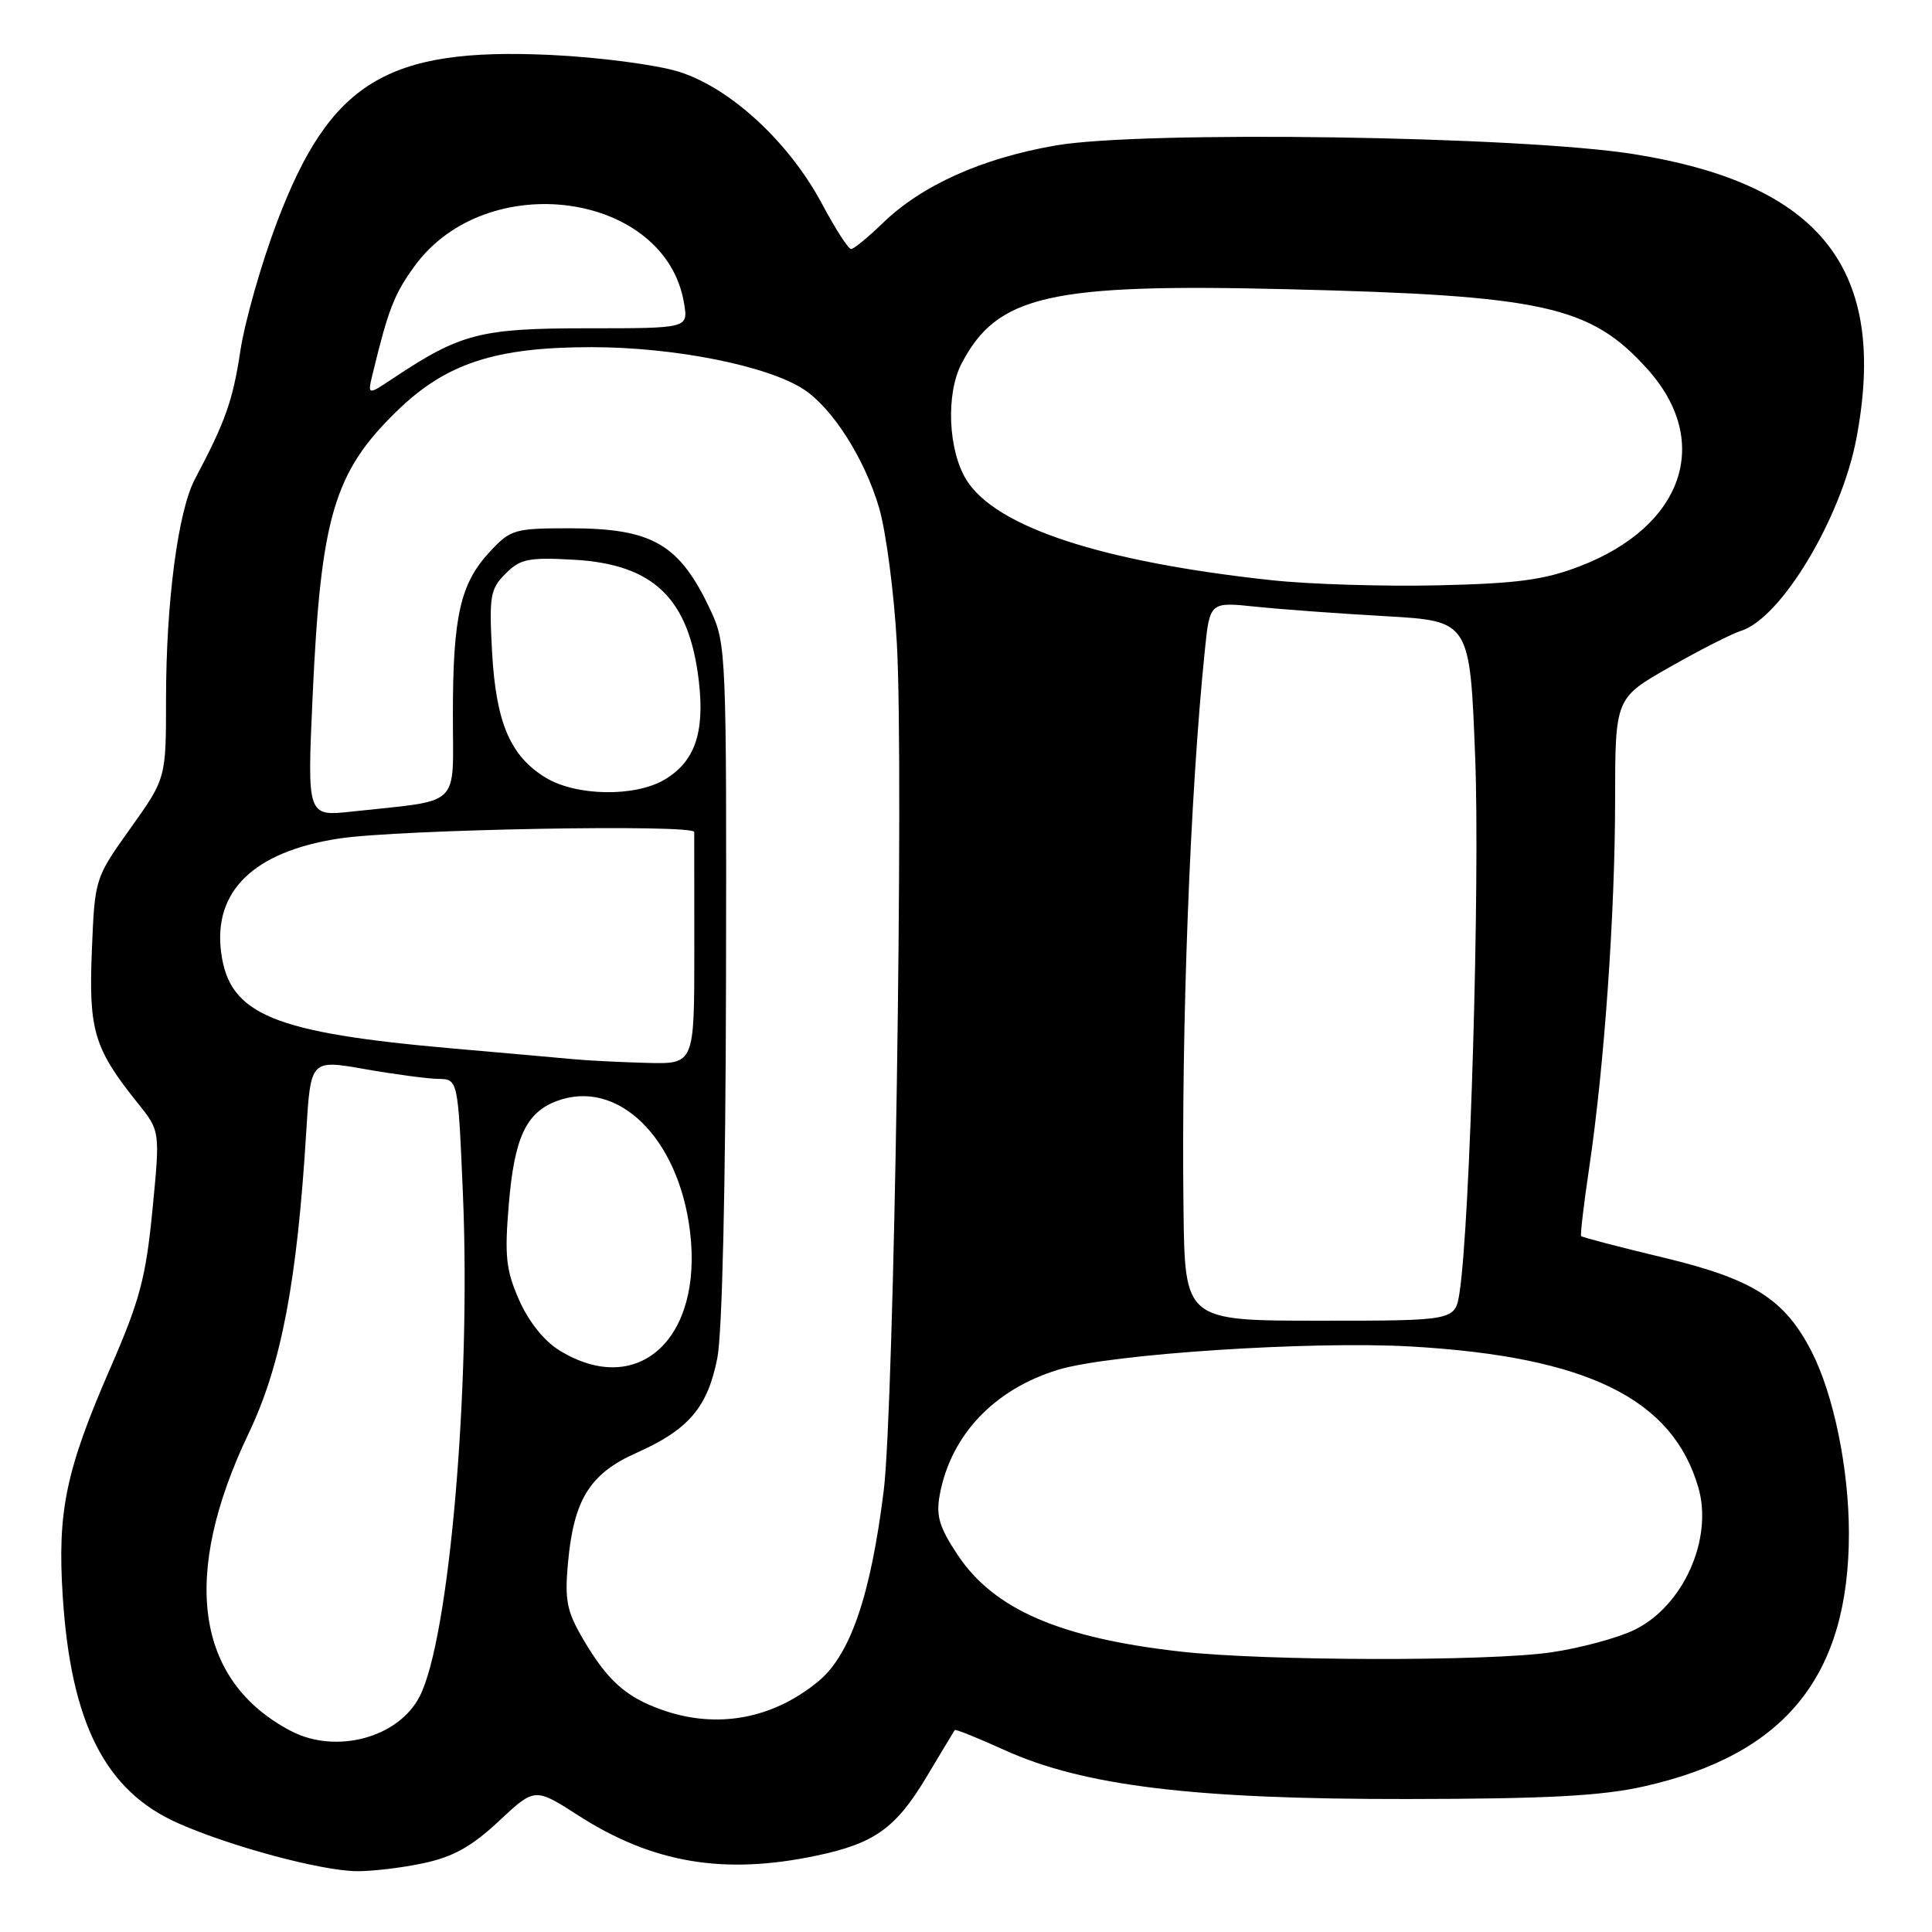 <?xml version="1.0" encoding="UTF-8" standalone="no"?>
<!DOCTYPE svg PUBLIC "-//W3C//DTD SVG 1.1//EN" "http://www.w3.org/Graphics/SVG/1.1/DTD/svg11.dtd" >
<svg xmlns="http://www.w3.org/2000/svg" xmlns:xlink="http://www.w3.org/1999/xlink" version="1.1" viewBox="0 0 256 256">
 <g >
 <path fill="currentColor"
d=" M 56.12 246.88 C 60.06 246.04 62.51 244.67 66.10 241.31 C 70.87 236.85 70.87 236.85 76.68 240.59 C 86.49 246.88 95.93 248.47 108.20 245.88 C 115.87 244.27 118.70 242.24 122.74 235.50 C 124.72 232.20 126.41 229.38 126.51 229.24 C 126.61 229.10 129.58 230.29 133.12 231.90 C 143.58 236.64 158.21 238.42 186.50 238.38 C 204.94 238.36 212.19 237.97 217.78 236.72 C 236.57 232.52 245.02 222.07 244.99 203.07 C 244.97 194.55 242.97 184.82 240.06 179.12 C 236.51 172.16 232.33 169.50 220.47 166.65 C 214.57 165.24 209.64 163.95 209.51 163.79 C 209.38 163.63 209.86 159.54 210.58 154.71 C 212.57 141.33 214.00 121.11 214.01 106.05 C 214.02 92.50 214.02 92.50 221.26 88.39 C 225.24 86.12 229.48 83.97 230.69 83.59 C 236.02 81.92 243.98 68.65 245.98 58.11 C 250.22 35.74 241.34 24.40 216.47 20.42 C 201.48 18.03 151.32 17.28 139.85 19.28 C 130.05 20.99 122.14 24.55 116.96 29.57 C 115.01 31.46 113.12 33.00 112.77 33.00 C 112.41 33.00 110.68 30.31 108.93 27.03 C 104.55 18.81 96.74 11.61 89.90 9.49 C 86.90 8.57 79.35 7.58 72.95 7.28 C 51.23 6.27 43.72 10.87 36.68 29.49 C 34.61 34.97 32.44 42.61 31.85 46.48 C 30.85 53.09 29.87 55.87 25.83 63.48 C 23.59 67.70 22.00 79.81 22.00 92.64 C 22.00 103.14 22.00 103.14 17.28 109.76 C 12.56 116.38 12.56 116.38 12.17 126.03 C 11.74 136.57 12.47 138.96 18.26 146.18 C 21.22 149.86 21.22 149.86 20.20 160.33 C 19.32 169.32 18.53 172.31 14.59 181.34 C 8.72 194.83 7.59 200.24 8.31 211.48 C 9.38 228.32 13.95 237.32 23.59 241.58 C 30.56 244.67 42.43 247.86 47.20 247.94 C 49.24 247.97 53.25 247.50 56.12 246.88 Z  M 38.50 229.34 C 25.88 222.69 23.93 208.81 32.96 189.90 C 37.27 180.86 39.36 169.90 40.58 149.95 C 41.16 140.40 41.16 140.40 48.33 141.66 C 52.27 142.35 56.67 142.94 58.09 142.96 C 60.69 143.00 60.69 143.00 61.34 158.25 C 62.42 183.72 59.53 217.20 55.60 224.80 C 52.77 230.29 44.47 232.49 38.50 229.34 Z  M 87.68 226.55 C 82.90 224.85 80.47 222.66 77.26 217.19 C 75.10 213.50 74.81 212.03 75.26 207.10 C 76.02 198.70 78.15 195.27 84.32 192.52 C 91.25 189.44 93.76 186.49 95.05 179.95 C 95.70 176.62 96.15 157.17 96.20 129.97 C 96.28 86.84 96.22 85.29 94.20 80.97 C 90.06 72.08 86.49 70.00 75.45 70.00 C 68.20 70.00 67.65 70.16 64.93 73.08 C 61.00 77.29 60.01 81.60 60.01 94.66 C 60.00 107.24 61.36 105.93 46.60 107.54 C 40.70 108.18 40.70 108.18 41.42 92.34 C 42.50 68.49 44.25 62.57 52.61 54.45 C 59.10 48.14 65.62 46.00 78.38 46.00 C 89.38 46.00 101.71 48.46 106.51 51.60 C 110.34 54.11 114.60 60.83 116.50 67.34 C 117.41 70.49 118.47 78.56 118.84 85.28 C 119.78 102.11 118.47 186.46 117.10 197.50 C 115.37 211.42 112.67 219.30 108.43 222.79 C 102.36 227.80 94.95 229.14 87.68 226.55 Z  M 156.50 218.85 C 140.48 217.06 131.69 213.26 126.90 206.04 C 124.44 202.33 124.00 200.86 124.53 198.03 C 126.00 190.13 131.77 184.06 140.24 181.49 C 147.16 179.40 173.75 177.66 187.00 178.42 C 210.31 179.77 221.62 185.33 225.04 197.10 C 227.02 203.94 223.02 212.84 216.56 215.97 C 214.33 217.05 209.35 218.39 205.50 218.95 C 197.13 220.16 167.72 220.10 156.50 218.85 Z  M 74.18 178.97 C 72.12 177.71 70.08 175.18 68.80 172.29 C 67.04 168.30 66.84 166.48 67.42 159.57 C 68.15 150.79 69.69 147.45 73.73 145.91 C 81.82 142.84 89.92 150.73 91.43 163.17 C 93.17 177.40 84.55 185.29 74.18 178.97 Z  M 156.82 160.25 C 156.52 135.94 157.69 105.24 159.64 86.25 C 160.30 79.75 160.30 79.75 166.40 80.39 C 169.76 80.74 177.51 81.31 183.63 81.65 C 194.77 82.29 194.77 82.29 195.47 100.39 C 196.11 116.99 194.79 162.20 193.40 171.25 C 192.82 175.00 192.82 175.00 174.91 175.00 C 157.00 175.00 157.00 175.00 156.82 160.25 Z  M 76.00 140.35 C 74.08 140.17 66.88 139.53 60.00 138.93 C 36.19 136.84 30.41 134.45 29.31 126.26 C 28.21 118.09 33.61 112.85 44.91 111.11 C 52.79 109.90 91.98 109.18 91.99 110.25 C 92.00 110.66 92.00 117.75 92.00 126.00 C 92.00 141.00 92.00 141.00 85.75 140.84 C 82.31 140.75 77.92 140.53 76.00 140.35 Z  M 72.30 103.04 C 67.60 100.18 65.72 95.74 65.20 86.37 C 64.80 78.98 64.96 78.04 66.99 76.01 C 68.95 74.05 70.02 73.83 76.07 74.17 C 86.64 74.77 91.32 79.32 92.60 90.25 C 93.40 97.09 92.06 100.94 88.05 103.31 C 84.12 105.63 76.33 105.50 72.30 103.04 Z  M 168.50 76.88 C 145.95 74.45 131.92 69.84 128.05 63.58 C 125.63 59.67 125.32 52.21 127.40 48.20 C 132.12 39.13 139.01 37.55 170.50 38.32 C 204.56 39.15 210.72 40.51 218.26 48.87 C 226.95 58.48 223.09 69.75 209.31 75.04 C 204.59 76.85 201.05 77.32 190.50 77.56 C 183.35 77.72 173.45 77.42 168.50 76.88 Z  M 49.40 49.45 C 51.44 41.03 52.23 38.98 54.91 35.29 C 64.45 22.12 88.25 25.41 90.65 40.24 C 91.18 43.50 91.18 43.50 77.84 43.50 C 63.64 43.50 61.04 44.17 52.09 50.13 C 48.68 52.40 48.68 52.40 49.40 49.45 Z "/>
</g>
</svg>